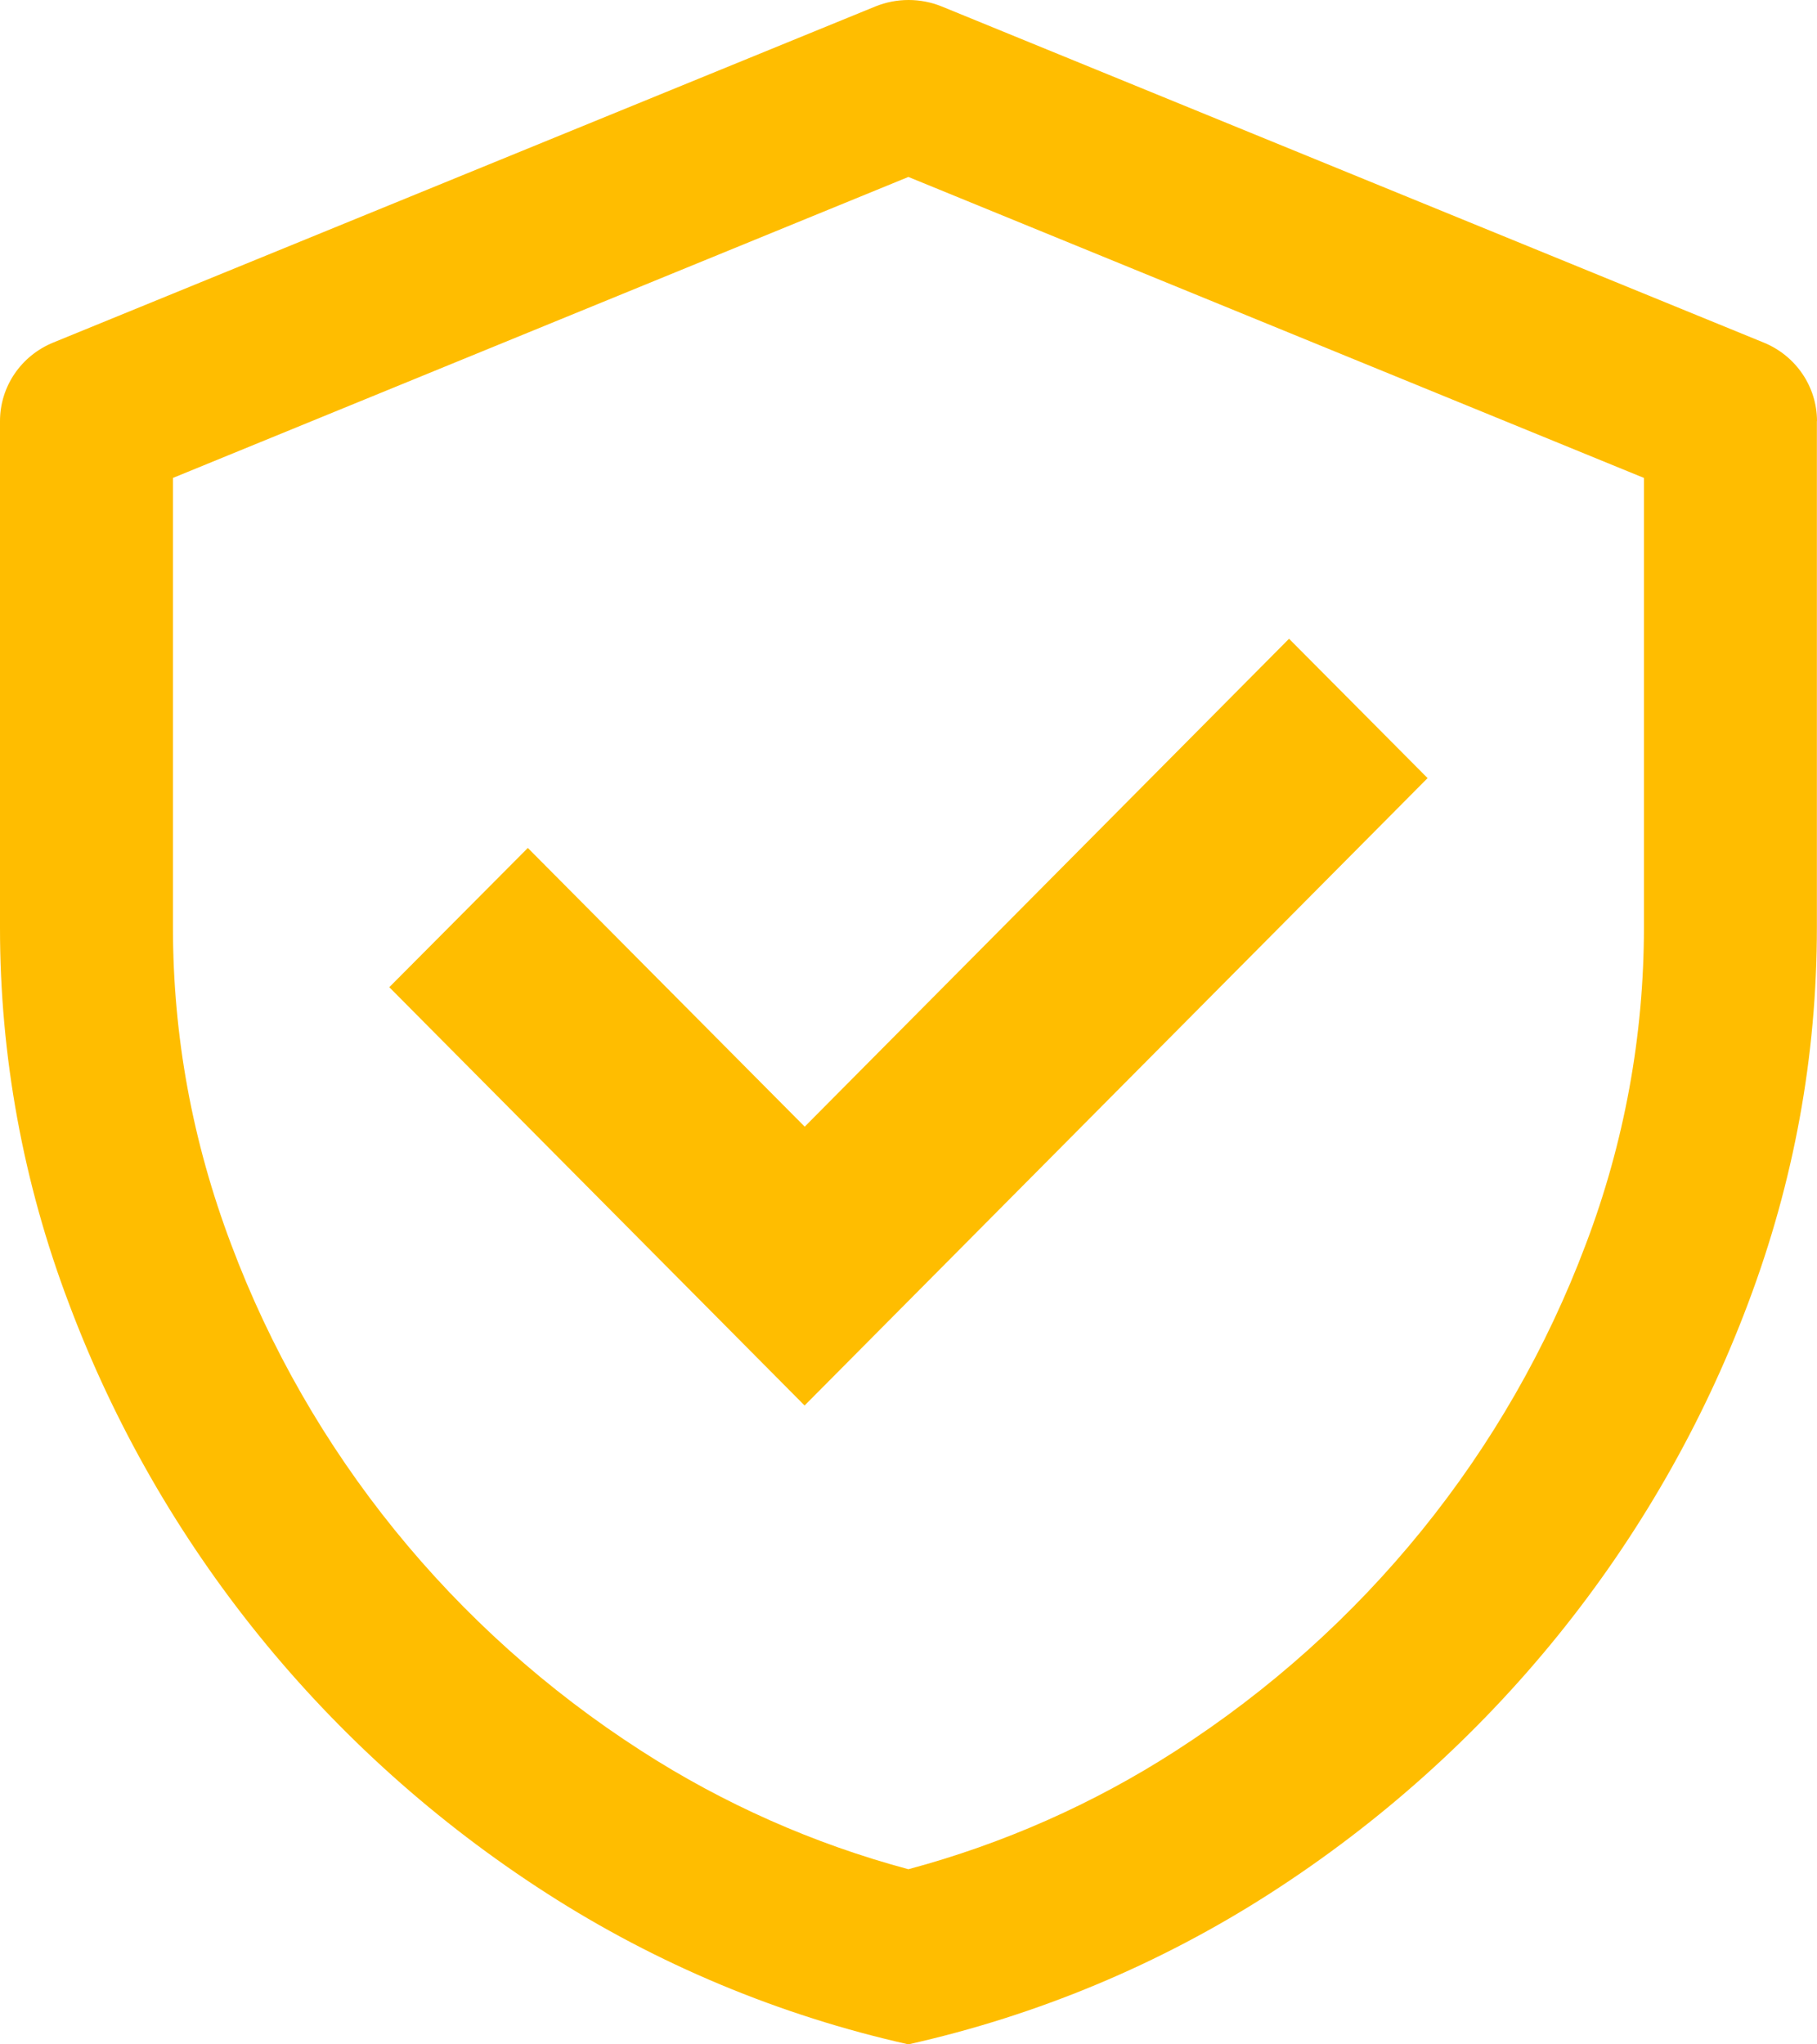 <?xml version="1.0" encoding="UTF-8"?>
<svg width="16px" height="18px" viewBox="0 0 16 18" version="1.1" xmlns="http://www.w3.org/2000/svg" xmlns:xlink="http://www.w3.org/1999/xlink">
    <!-- Generator: Sketch 49.3 (51167) - http://www.bohemiancoding.com/sketch -->
    <title>safety-certificate</title>
    <desc>Created with Sketch.</desc>
    <defs></defs>
    <g id="Page-1" stroke="none" stroke-width="1" fill="none" fill-rule="evenodd">
        <g id="myprofile" transform="translate(-235, -250)" fill="#FFBD00" fill-rule="nonzero">
            <g id="safety-certificate" transform="translate(235, 250)">
                <path d="M7.999,1.558 L1.523,4.208 L1.523,8.165 C1.523,9.123 1.694,10.051 2.035,10.955 C2.721,12.785 3.987,14.348 5.646,15.415 C6.37,15.882 7.164,16.234 7.999,16.458 C8.834,16.234 9.628,15.883 10.351,15.417 C12.01,14.35 13.276,12.786 13.964,10.956 C14.303,10.064 14.476,9.119 14.476,8.166 L14.476,4.208 L7.999,1.558 Z M15.999,3.707 L15.999,8.165 C15.999,9.301 15.797,10.405 15.393,11.476 C14.593,13.606 13.119,15.426 11.188,16.668 C10.214,17.295 9.134,17.746 7.999,18 C6.865,17.746 5.785,17.295 4.811,16.668 C2.879,15.426 1.405,13.605 0.606,11.475 C0.204,10.416 -0.001,9.295 6.0878013e-06,8.165 L6.0878013e-06,3.708 C6.0878013e-06,3.404 0.185,3.132 0.469,3.016 L7.708,0.057 C7.895,-0.019 8.106,-0.019 8.293,0.057 L15.53,3.016 C15.815,3.132 16,3.406 16,3.708 L15.999,3.707 Z M7.085,9.921 L11.351,5.624 L12.571,6.851 L7.085,12.375 L3.428,8.692 L4.648,7.466 L7.085,9.919 L7.085,9.921 Z" id="Shape"></path>
            </g>
        </g>
    </g>
</svg>